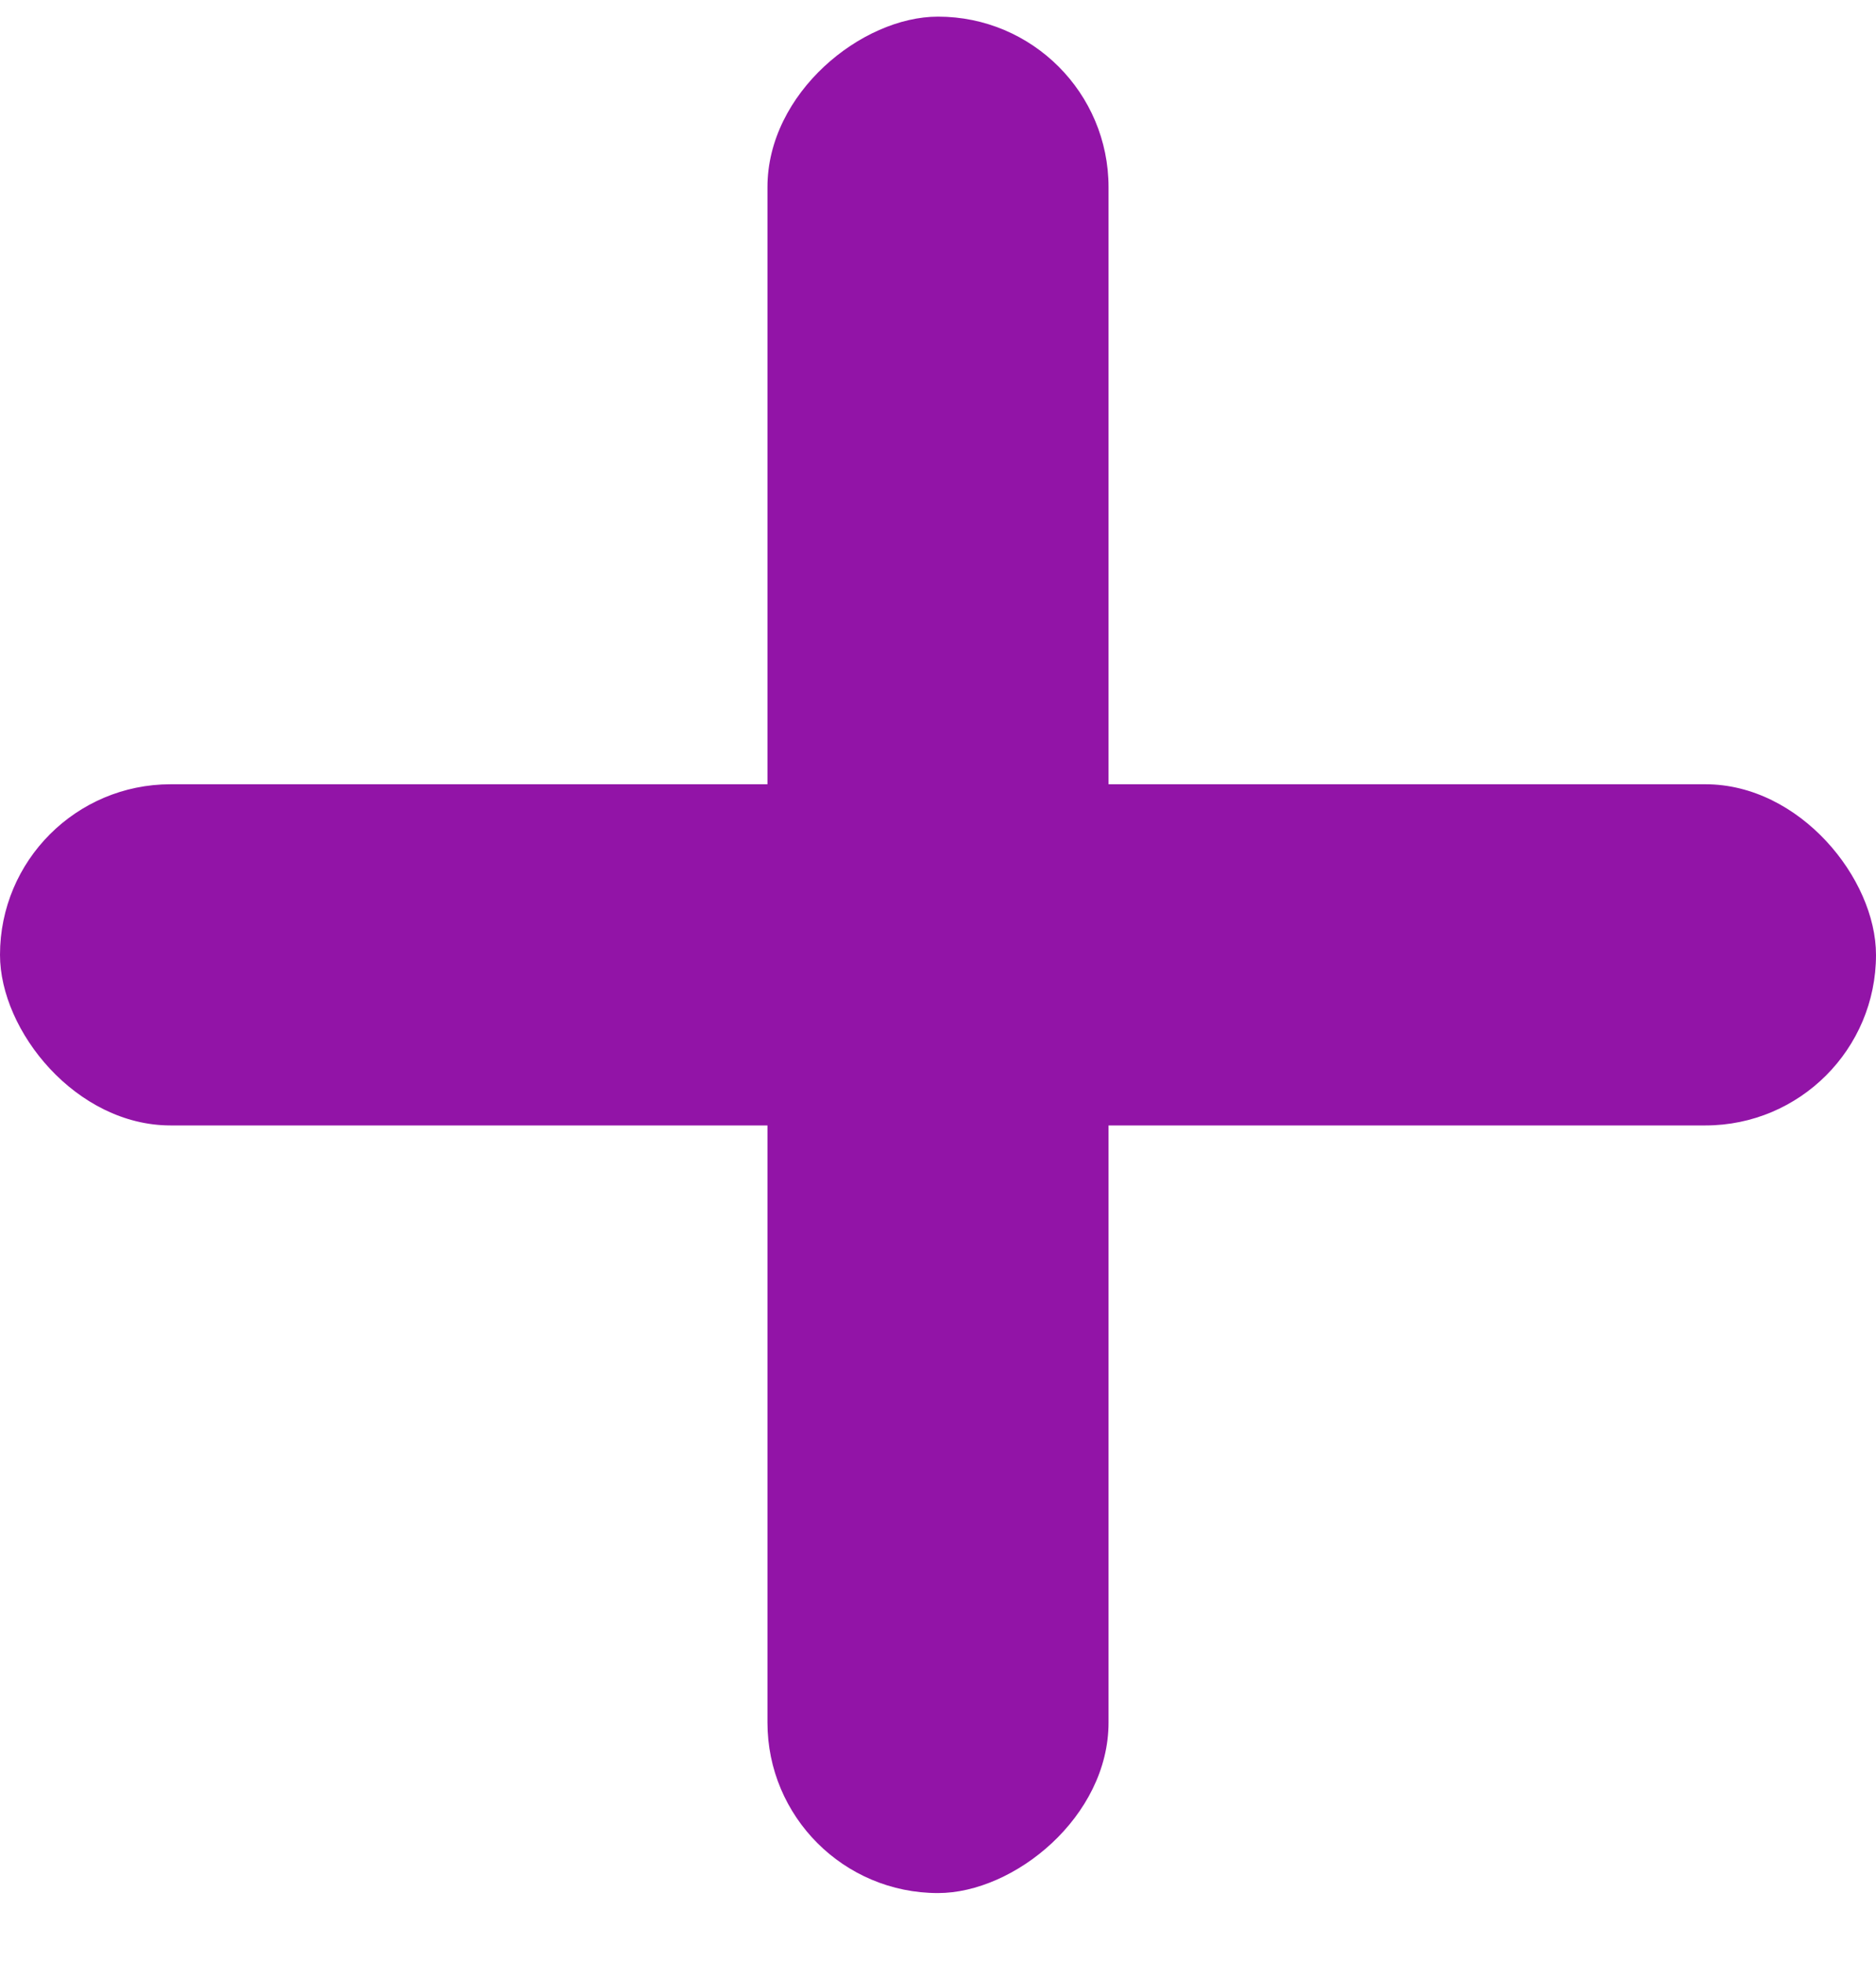 <svg width="22" height="23" viewBox="0 0 22 23" fill="none" xmlns="http://www.w3.org/2000/svg">
<rect y="9.195" width="22" height="4" rx="2" fill="#9214A7"/>
<rect x="9" y="22.195" width="22" height="4" rx="2" transform="rotate(-90 9 22.195)" fill="#9214A7"/>
</svg>
